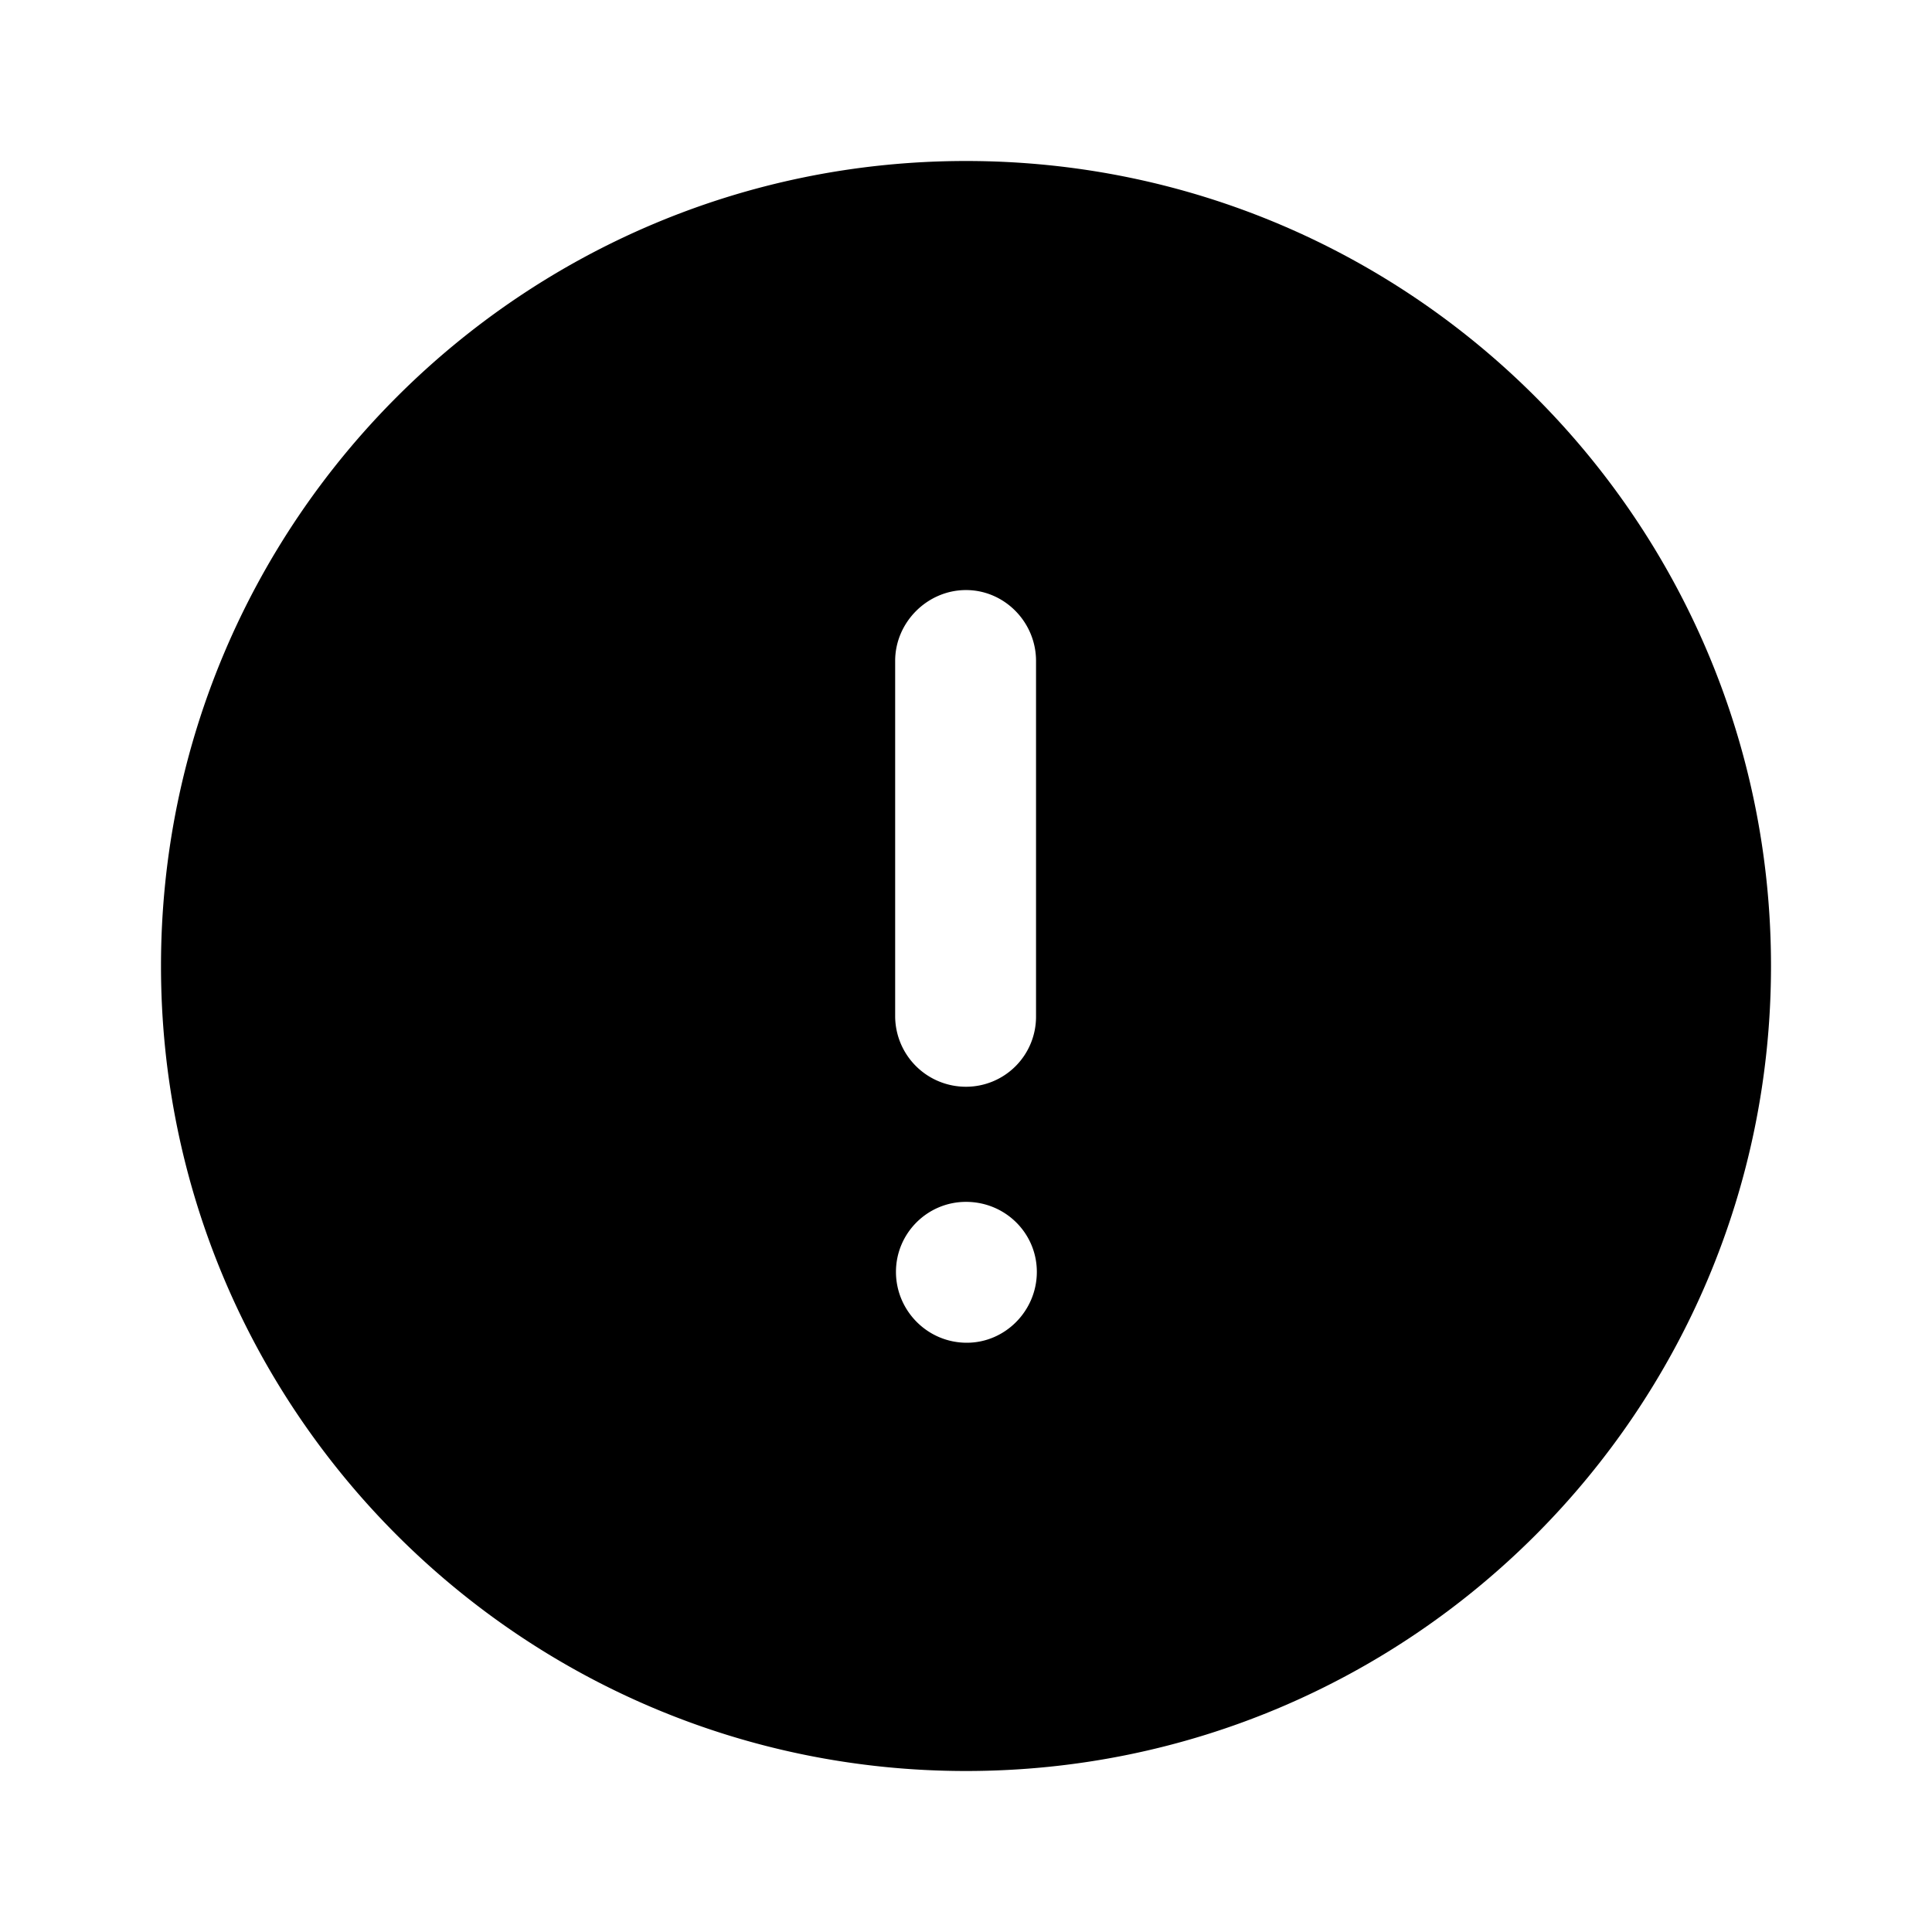 <svg width="24" height="24" xmlns="http://www.w3.org/2000/svg"><path fill-rule="evenodd" clip-rule="evenodd" d="M2 12C2 6.48 6.48 2 12 2c5.53 0 10 4.48 10 10s-4.47 10-10 10C6.48 22 2 17.52 2 12zm9.12-3.79c0-.48.4-.88.88-.88s.87.4.87.88v4.42a.87.87 0 01-.87.87.879.879 0 01-.88-.87V8.21zm.89 8.47c-.49 0-.88-.4-.88-.88s.39-.87.87-.87c.49 0 .88.39.88.87s-.39.88-.87.88z"/></svg>